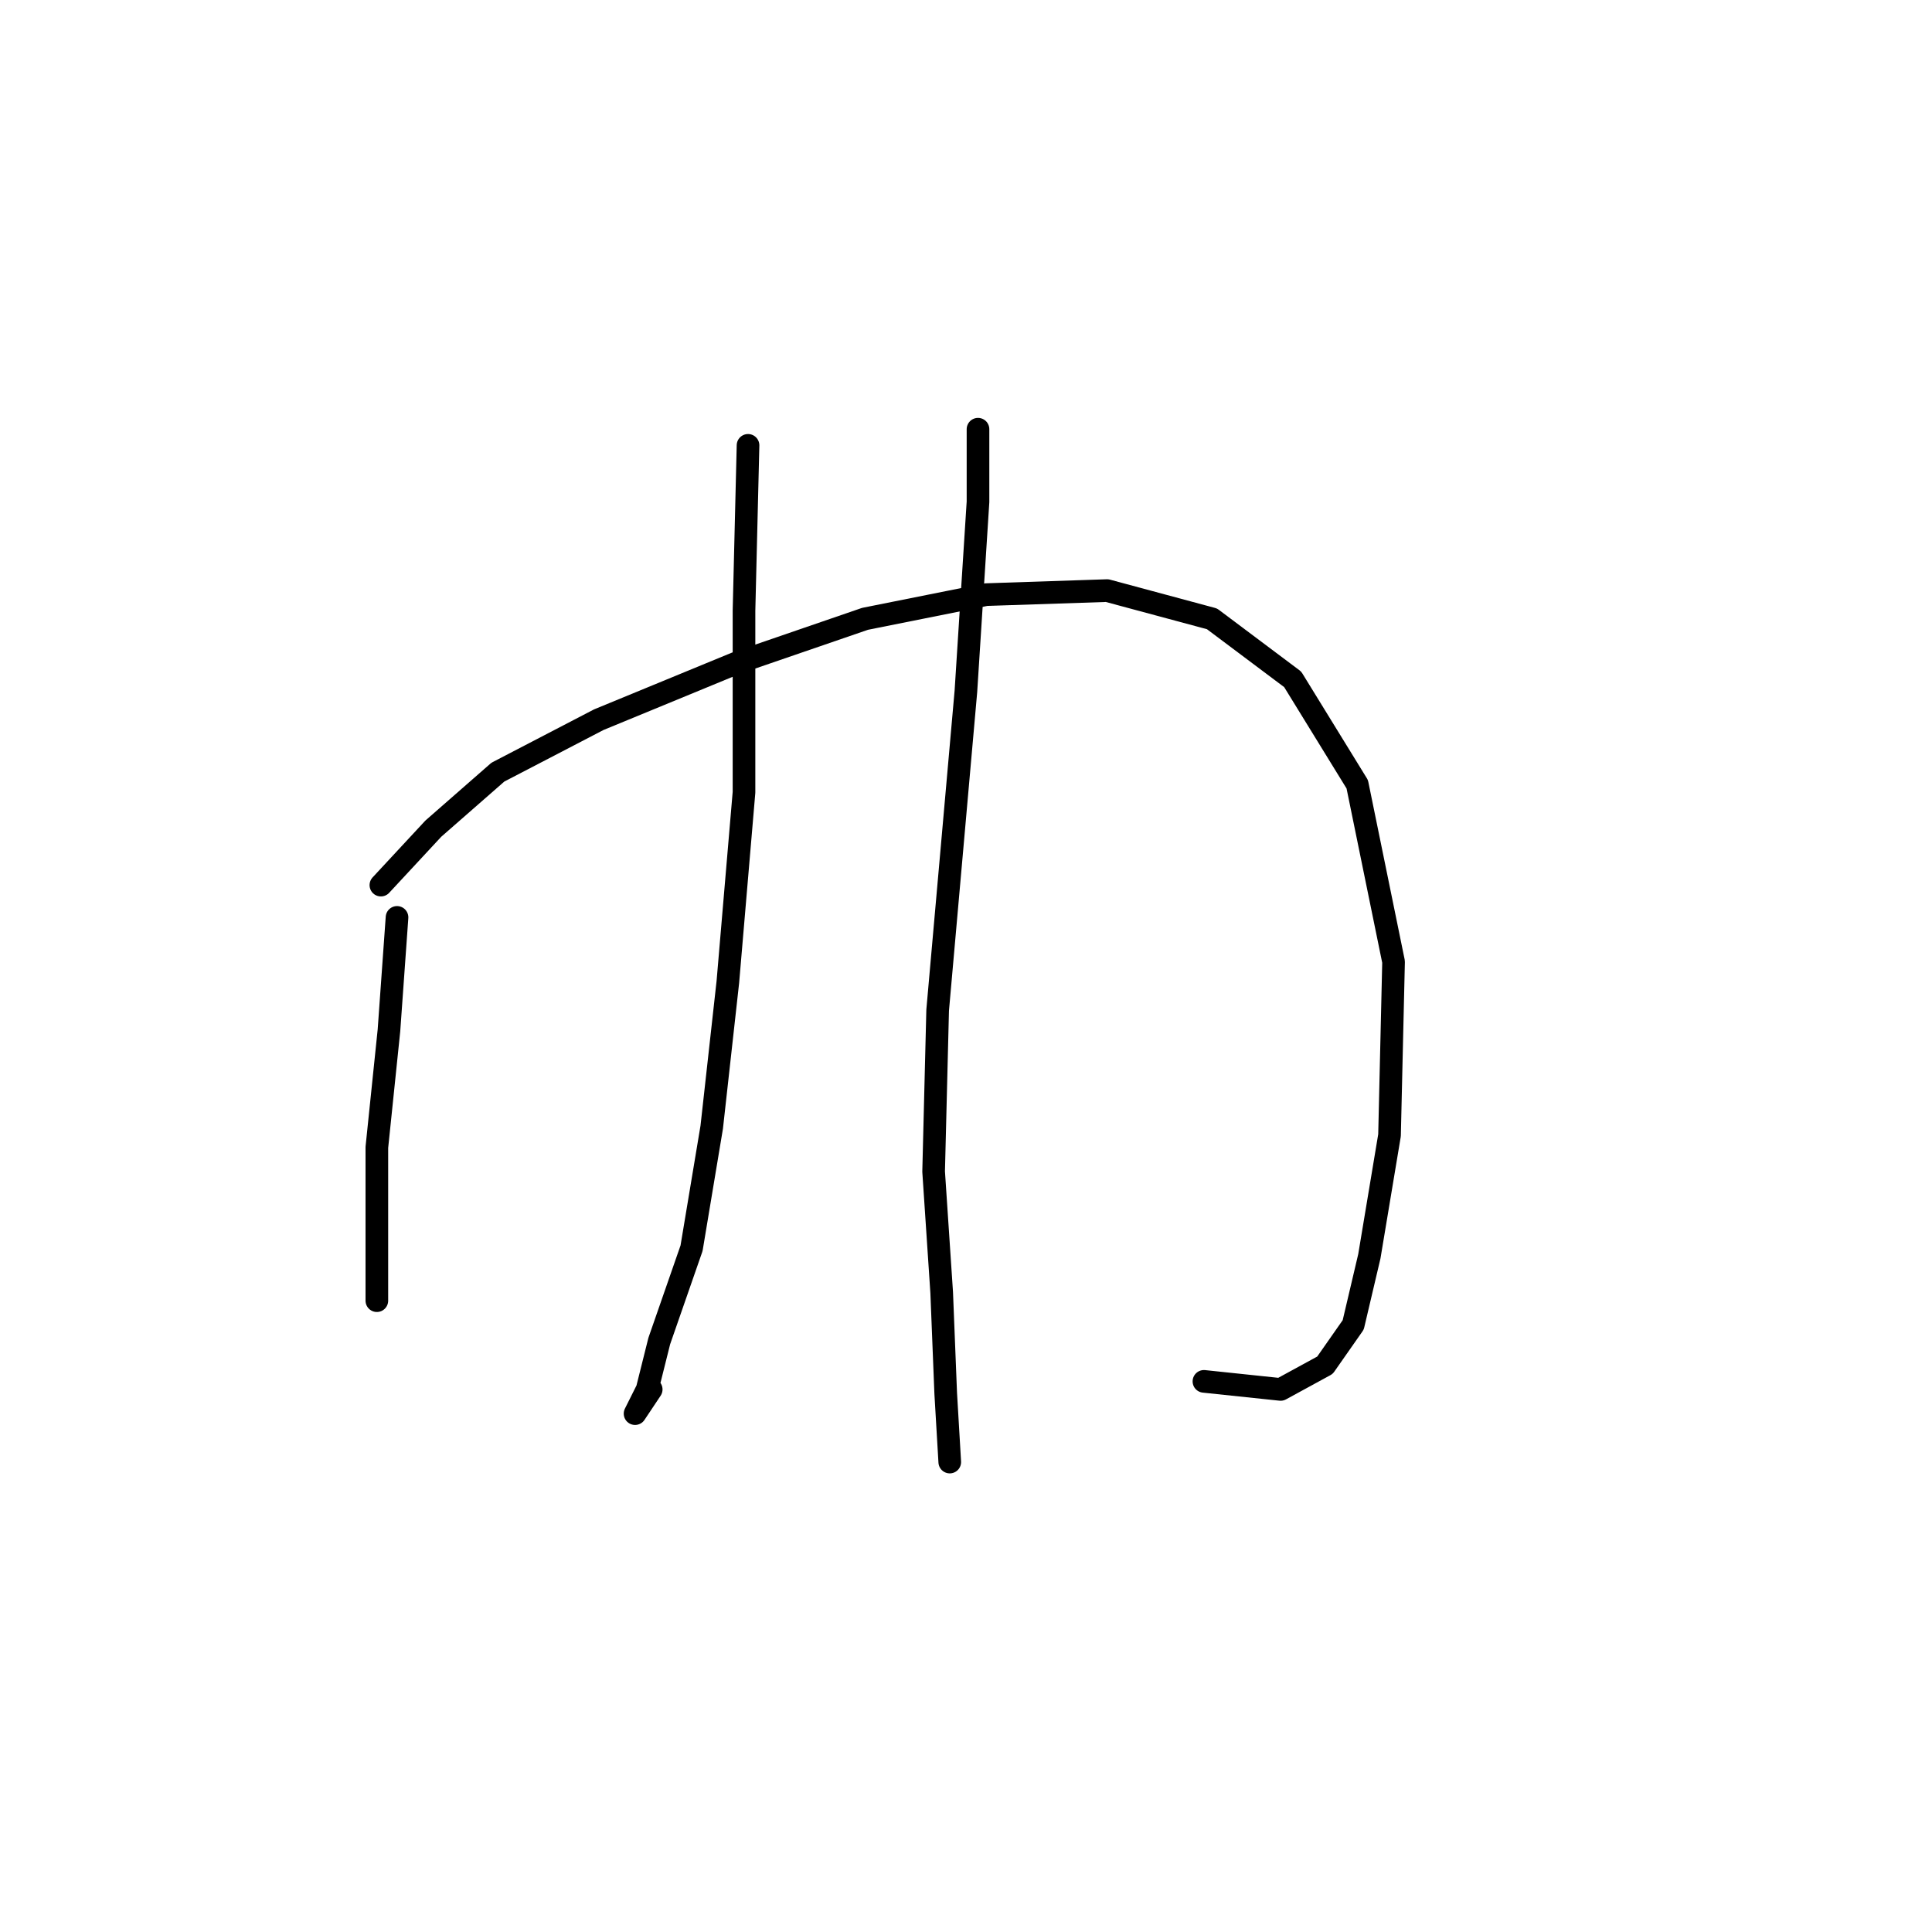 <?xml version="1.0" standalone="no"?>
    <svg width="256" height="256" xmlns="http://www.w3.org/2000/svg" version="1.1">
    <polyline stroke="black" stroke-width="3" stroke-linecap="round" fill="transparent" stroke-linejoin="round" points="52.608 121.559 51.539 136.528 49.935 152.031 49.935 163.258 49.935 169.673 49.935 172.346 49.935 172.346 " />
        <polyline stroke="black" stroke-width="3" stroke-linecap="round" fill="transparent" stroke-linejoin="round" points="50.47 117.282 57.42 109.798 65.973 102.313 79.338 95.364 97.514 87.879 114.621 81.999 130.659 78.791 146.697 78.257 160.597 81.999 171.289 90.018 179.842 103.917 184.654 127.44 184.119 150.427 181.446 166.465 179.308 175.553 175.566 180.899 169.685 184.107 159.528 183.038 159.528 183.038 " />
        <polyline stroke="black" stroke-width="3" stroke-linecap="round" fill="transparent" stroke-linejoin="round" points="99.118 59.011 98.584 80.93 98.584 104.986 96.445 130.113 94.307 149.358 91.634 165.396 87.357 177.692 85.753 184.107 84.149 187.314 86.288 184.107 86.288 184.107 " />
        <polyline stroke="black" stroke-width="3" stroke-linecap="round" fill="transparent" stroke-linejoin="round" points="129.59 56.873 129.59 66.495 127.986 91.621 124.244 133.855 123.71 155.239 124.779 171.277 125.313 184.641 125.848 193.73 125.848 193.73 " />
        </svg>